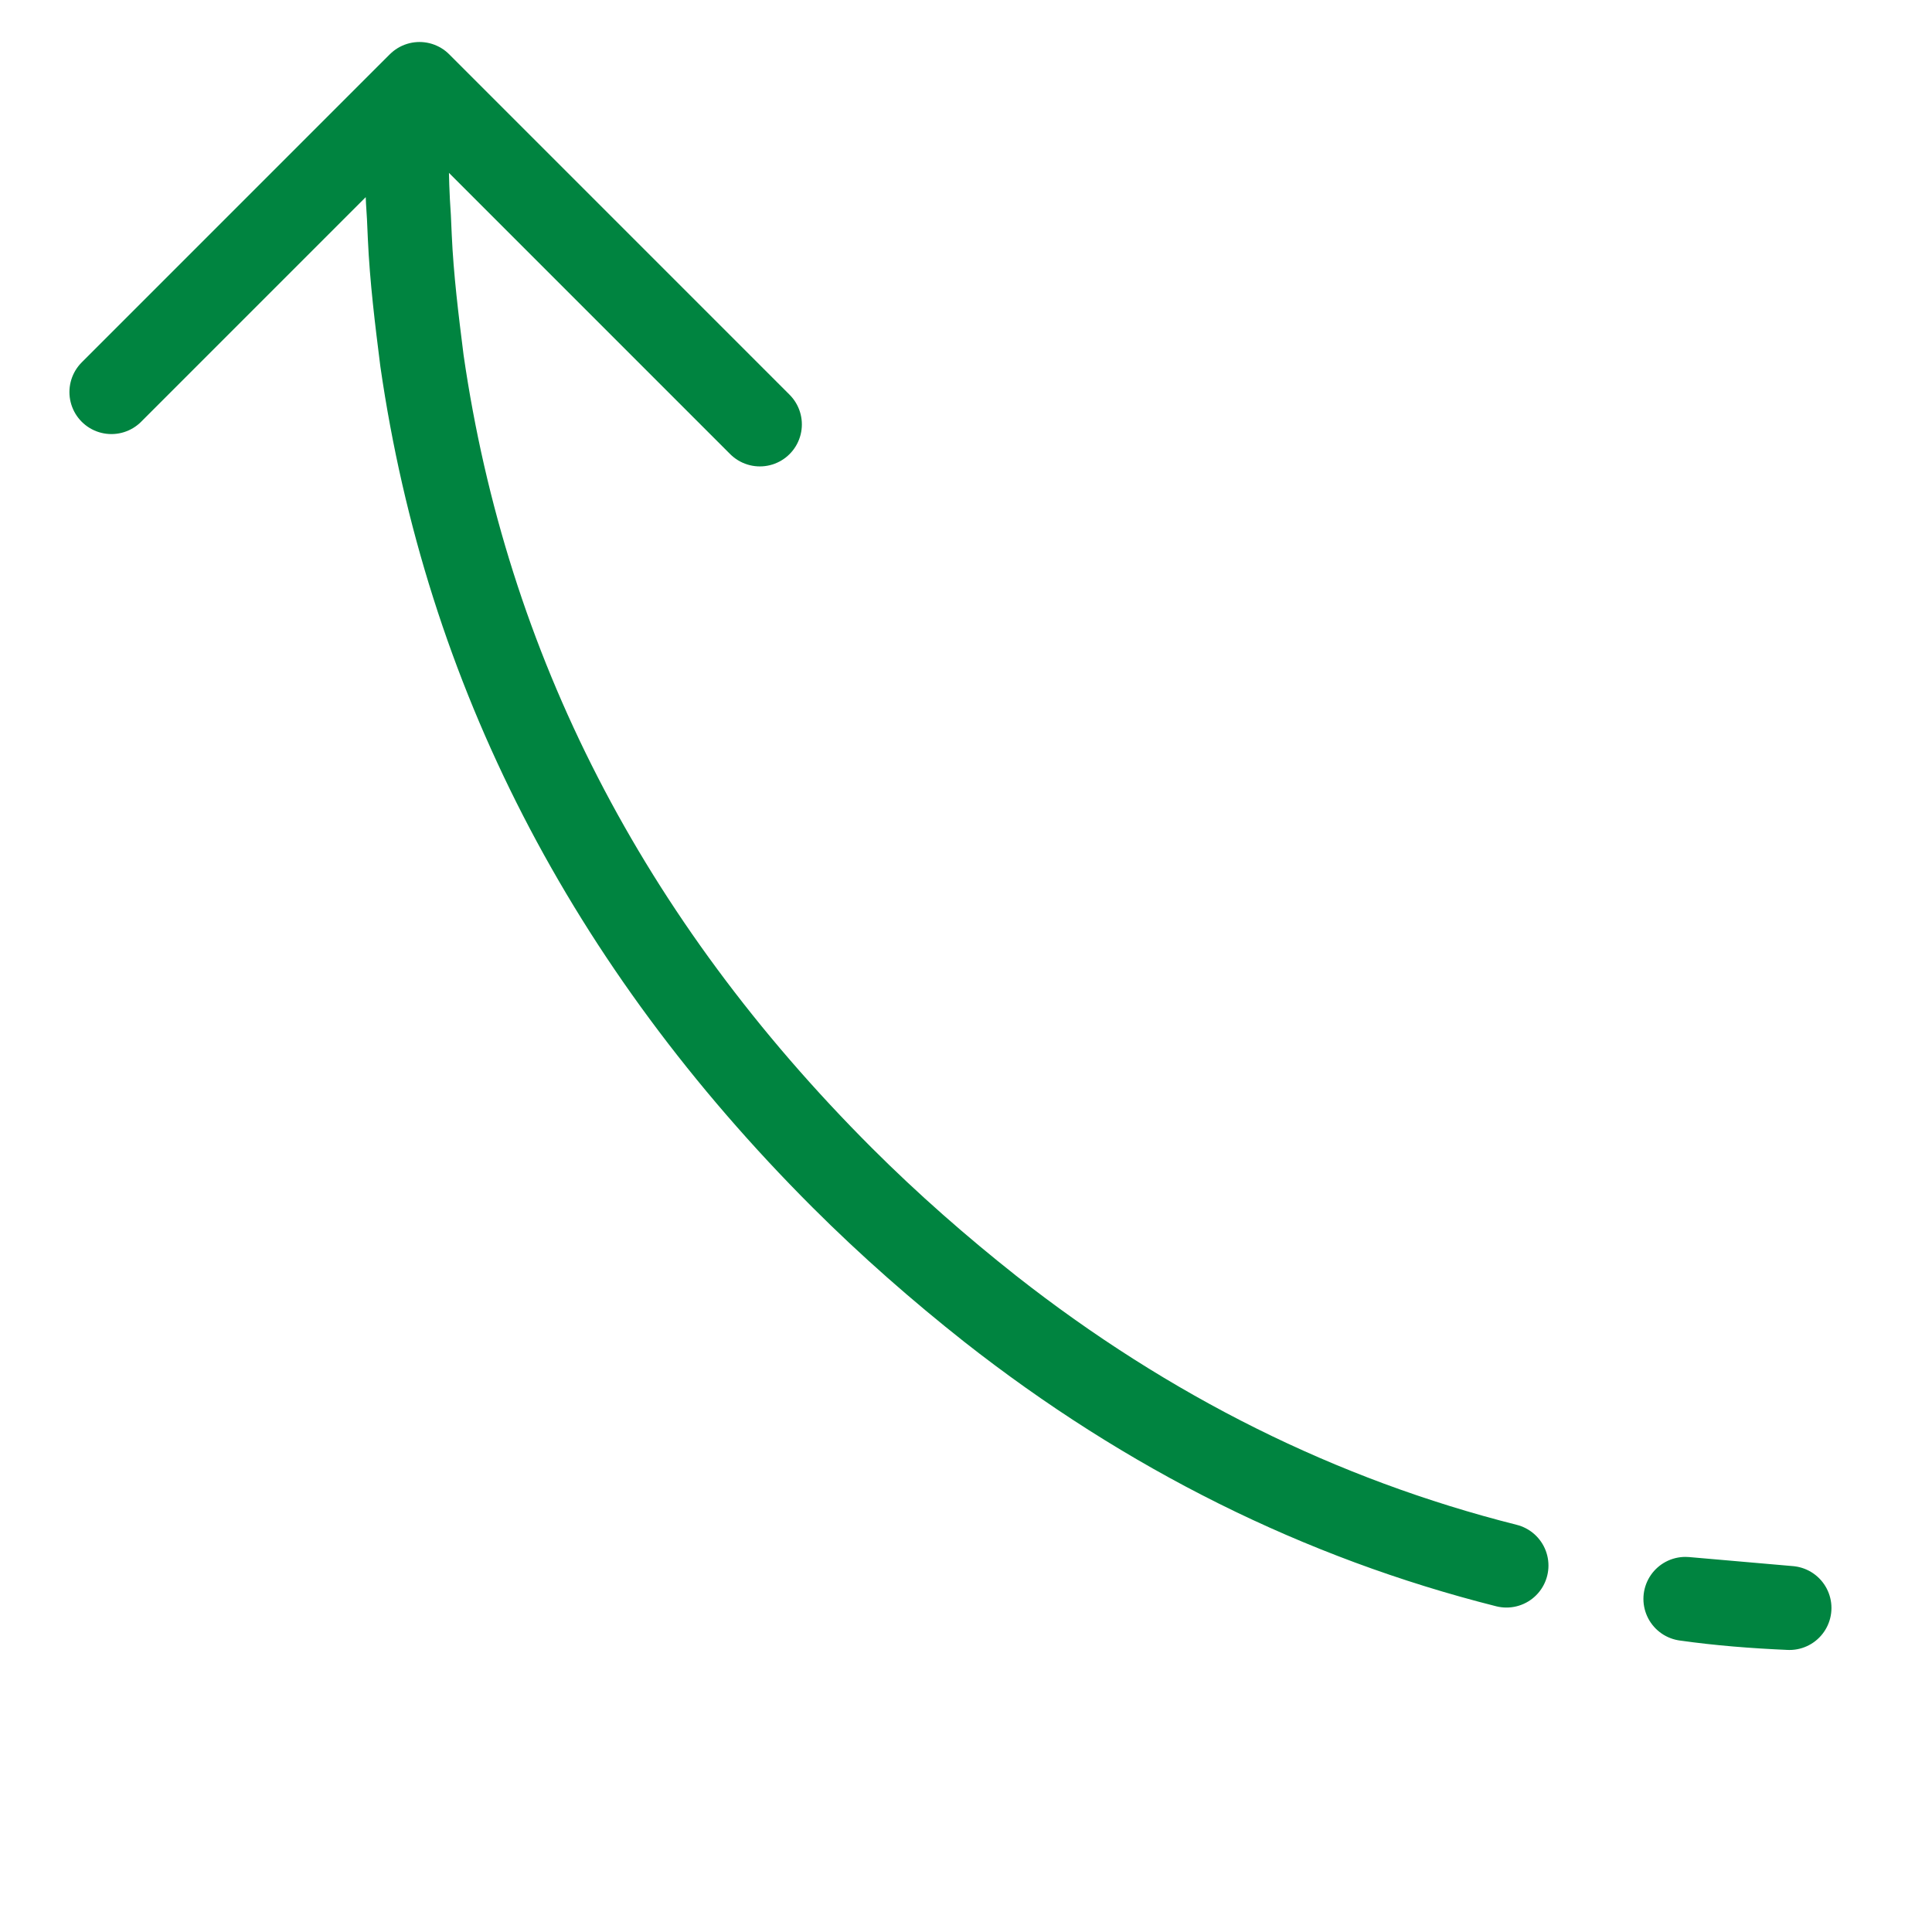 <svg width="46" height="46" viewBox="0 0 46 46" fill="none" xmlns="http://www.w3.org/2000/svg">
<path d="M35.868 37.275C31.436 36.158 27.329 34.111 23.575 31.161C22.378 30.215 21.176 29.164 20.05 28.038C14.445 22.433 11.11 15.933 10.047 8.59C9.924 7.613 9.802 6.637 9.757 5.637C9.75 5.48 9.743 5.322 9.736 5.164C9.666 4.19 9.676 3.246 9.711 2.276M9.711 2.276L2.653 9.335M9.711 2.276L9.988 2L18.092 10.105M42.606 38.285C41.764 38.248 40.948 38.185 40.129 38.069L42.606 38.285Z" stroke="#008440" stroke-width="2" stroke-miterlimit="3" stroke-linecap="round" stroke-linejoin="round"/>
</svg>
